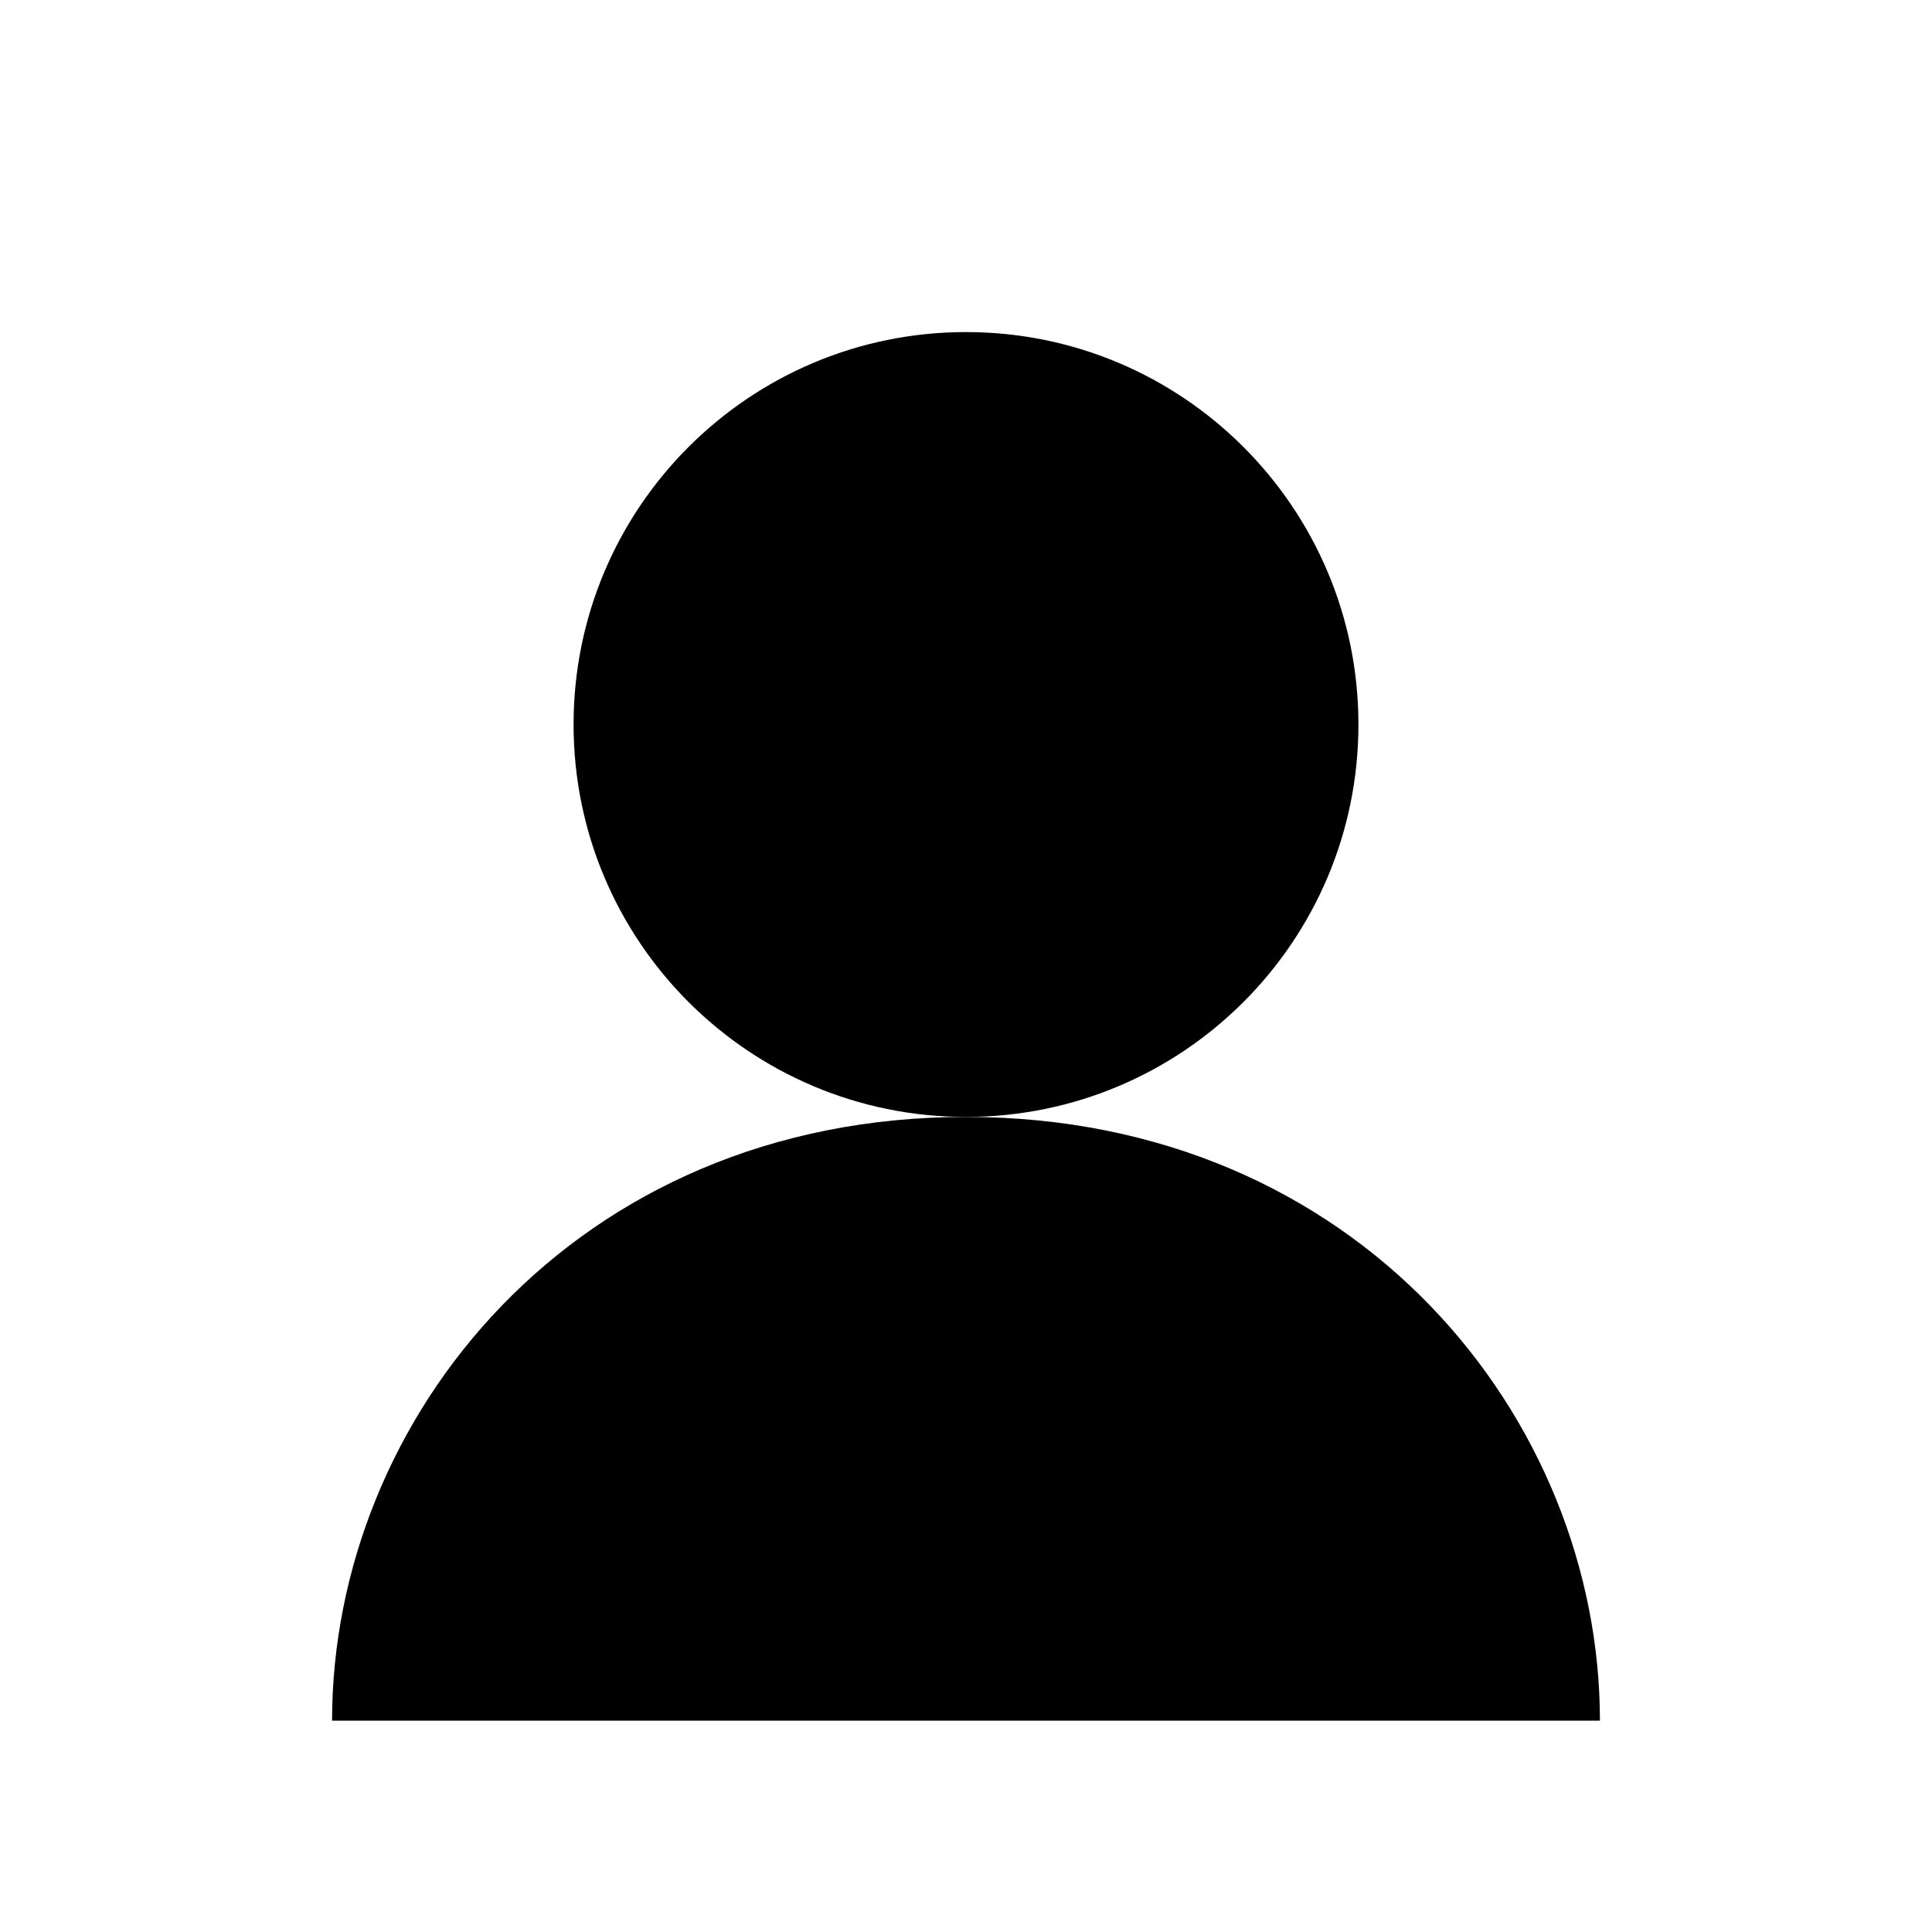 <svg width="50" height="50" viewBox="0 0 50 50"
    xmlns="http://www.w3.org/2000/svg">
    <path d="M25 28.906C30.609 28.906 35.156 24.359 35.156 18.75C35.156 13.141 30.609 8.594 25 8.594C19.391 8.594 14.844 13.141 14.844 18.75C14.844 24.359 19.391 28.906 25 28.906Z" />
    <path d="M8.594 44.531C8.594 36.719 14.844 28.906 25 28.906C35.156 28.906 41.406 36.719 41.406 44.531" />
</svg>
